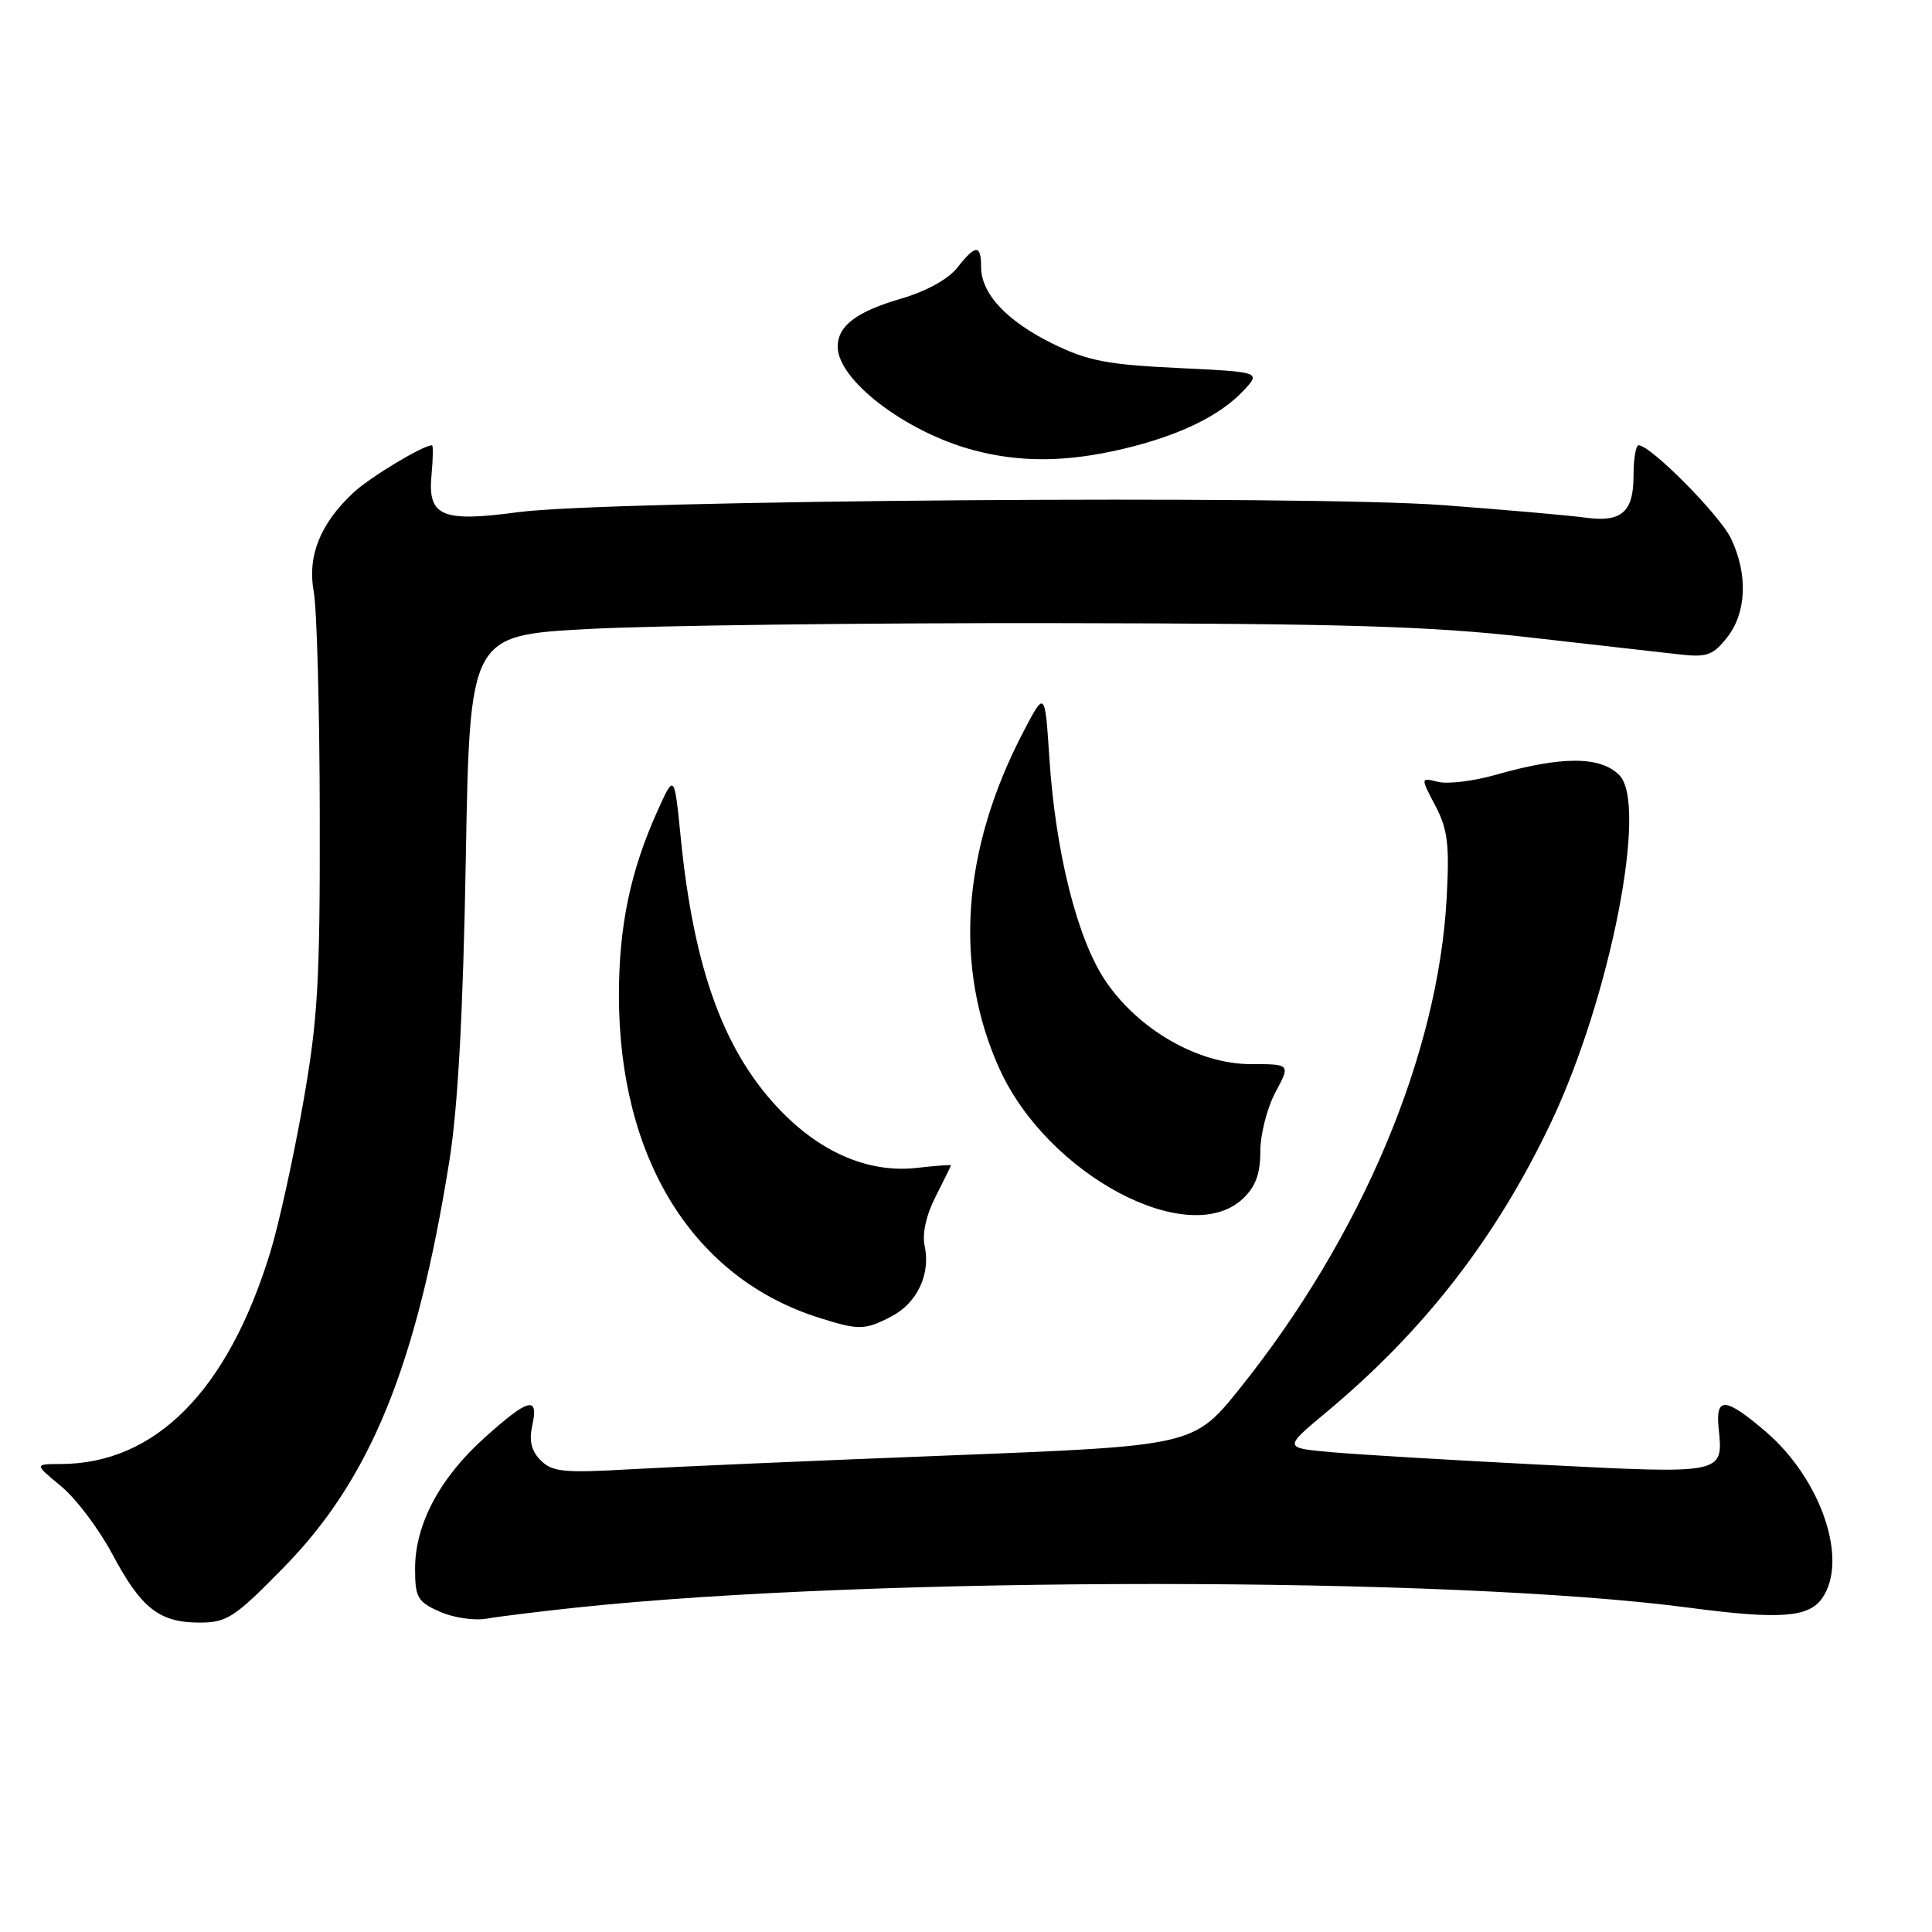 <?xml version="1.0" encoding="UTF-8" standalone="no"?>
<!DOCTYPE svg PUBLIC "-//W3C//DTD SVG 1.1//EN" "http://www.w3.org/Graphics/SVG/1.1/DTD/svg11.dtd" >
<svg xmlns="http://www.w3.org/2000/svg" xmlns:xlink="http://www.w3.org/1999/xlink" version="1.1" viewBox="0 0 256 256">
 <g >
 <path fill="currentColor"
d=" M 37.59 207.70 C 49.10 195.97 55.20 180.99 59.54 153.85 C 60.68 146.73 61.36 134.25 61.72 113.85 C 62.25 84.20 62.25 84.20 77.87 83.35 C 86.47 82.88 114.42 82.53 140.00 82.57 C 178.01 82.62 189.42 82.96 202.50 84.44 C 211.30 85.44 220.35 86.46 222.61 86.72 C 226.17 87.12 227.00 86.82 228.86 84.45 C 231.43 81.18 231.63 76.13 229.38 71.38 C 227.91 68.28 218.72 59.00 217.12 59.00 C 216.75 59.00 216.45 60.82 216.45 63.05 C 216.45 67.88 214.85 69.26 210.00 68.58 C 208.07 68.31 199.67 67.57 191.33 66.94 C 173.06 65.57 80.50 66.26 68.62 67.87 C 58.52 69.23 56.65 68.42 57.18 62.91 C 57.38 60.76 57.41 59.00 57.24 59.00 C 56.05 59.00 49.03 63.23 46.85 65.26 C 42.44 69.35 40.71 73.67 41.57 78.38 C 41.99 80.65 42.35 93.97 42.37 108.00 C 42.41 130.27 42.12 135.13 40.12 146.41 C 38.86 153.52 36.93 162.29 35.82 165.91 C 30.20 184.28 20.60 193.97 8.02 193.99 C 4.54 194.00 4.54 194.00 8.09 196.93 C 10.04 198.53 13.09 202.57 14.87 205.90 C 18.71 213.12 21.11 215.00 26.44 215.00 C 30.08 215.00 31.07 214.35 37.59 207.70 Z  M 76.48 213.00 C 115.80 208.84 192.29 208.85 223.82 213.03 C 235.78 214.61 239.65 214.34 241.44 211.78 C 244.97 206.74 241.33 196.01 233.96 189.69 C 228.61 185.12 227.30 185.03 227.73 189.25 C 228.35 195.36 228.55 195.32 204.38 194.09 C 192.34 193.48 179.70 192.72 176.29 192.41 C 170.08 191.85 170.08 191.85 175.79 187.09 C 188.78 176.26 198.31 163.94 205.57 148.62 C 213.39 132.09 218.40 106.54 214.56 102.70 C 212.04 100.18 206.94 100.17 198.18 102.67 C 195.26 103.50 191.82 103.92 190.54 103.60 C 188.22 103.02 188.22 103.02 190.19 106.76 C 191.83 109.89 192.08 111.89 191.69 119.00 C 190.56 139.76 180.43 163.79 164.35 183.89 C 158.19 191.58 158.19 191.58 125.85 192.85 C 108.06 193.54 88.98 194.37 83.46 194.69 C 74.72 195.19 73.18 195.04 71.65 193.51 C 70.40 192.26 70.08 190.92 70.53 188.88 C 71.40 184.90 70.05 185.25 64.19 190.52 C 58.25 195.86 55.00 202.00 55.00 207.86 C 55.00 211.67 55.32 212.24 58.25 213.55 C 60.04 214.35 62.84 214.77 64.48 214.48 C 66.12 214.19 71.52 213.53 76.48 213.00 Z  M 118.09 174.45 C 121.52 172.68 123.34 168.83 122.52 165.08 C 122.17 163.49 122.73 160.98 123.98 158.54 C 125.09 156.36 126.00 154.50 126.00 154.41 C 126.00 154.32 123.97 154.47 121.49 154.75 C 115.31 155.45 109.07 152.88 103.69 147.43 C 96.02 139.65 91.95 128.63 90.19 110.89 C 89.35 102.50 89.35 102.50 87.10 107.50 C 83.52 115.44 82.00 122.77 82.01 131.96 C 82.04 153.56 91.84 169.33 108.50 174.60 C 113.81 176.28 114.58 176.27 118.09 174.45 Z  M 164.69 158.83 C 166.37 157.24 167.00 155.54 167.00 152.56 C 167.00 150.31 167.90 146.79 169.00 144.74 C 171.00 141.00 171.00 141.00 165.71 141.00 C 158.76 141.00 150.79 136.41 146.44 129.91 C 142.74 124.39 139.87 112.96 139.05 100.50 C 138.46 91.50 138.46 91.50 135.62 96.93 C 127.43 112.60 126.33 128.21 132.47 141.70 C 138.85 155.69 157.48 165.60 164.69 158.83 Z  M 148.78 59.49 C 156.23 57.73 161.64 55.11 164.79 51.74 C 167.08 49.29 167.08 49.29 156.05 48.76 C 146.76 48.32 144.14 47.82 139.53 45.56 C 133.41 42.56 130.00 38.92 130.00 35.37 C 130.00 32.35 129.27 32.38 126.83 35.49 C 125.65 36.99 122.70 38.61 119.44 39.56 C 113.49 41.29 111.00 43.17 111.00 45.94 C 111.00 50.36 119.97 57.22 128.93 59.63 C 135.13 61.30 141.28 61.26 148.78 59.49 Z "/>
</g>
</svg>